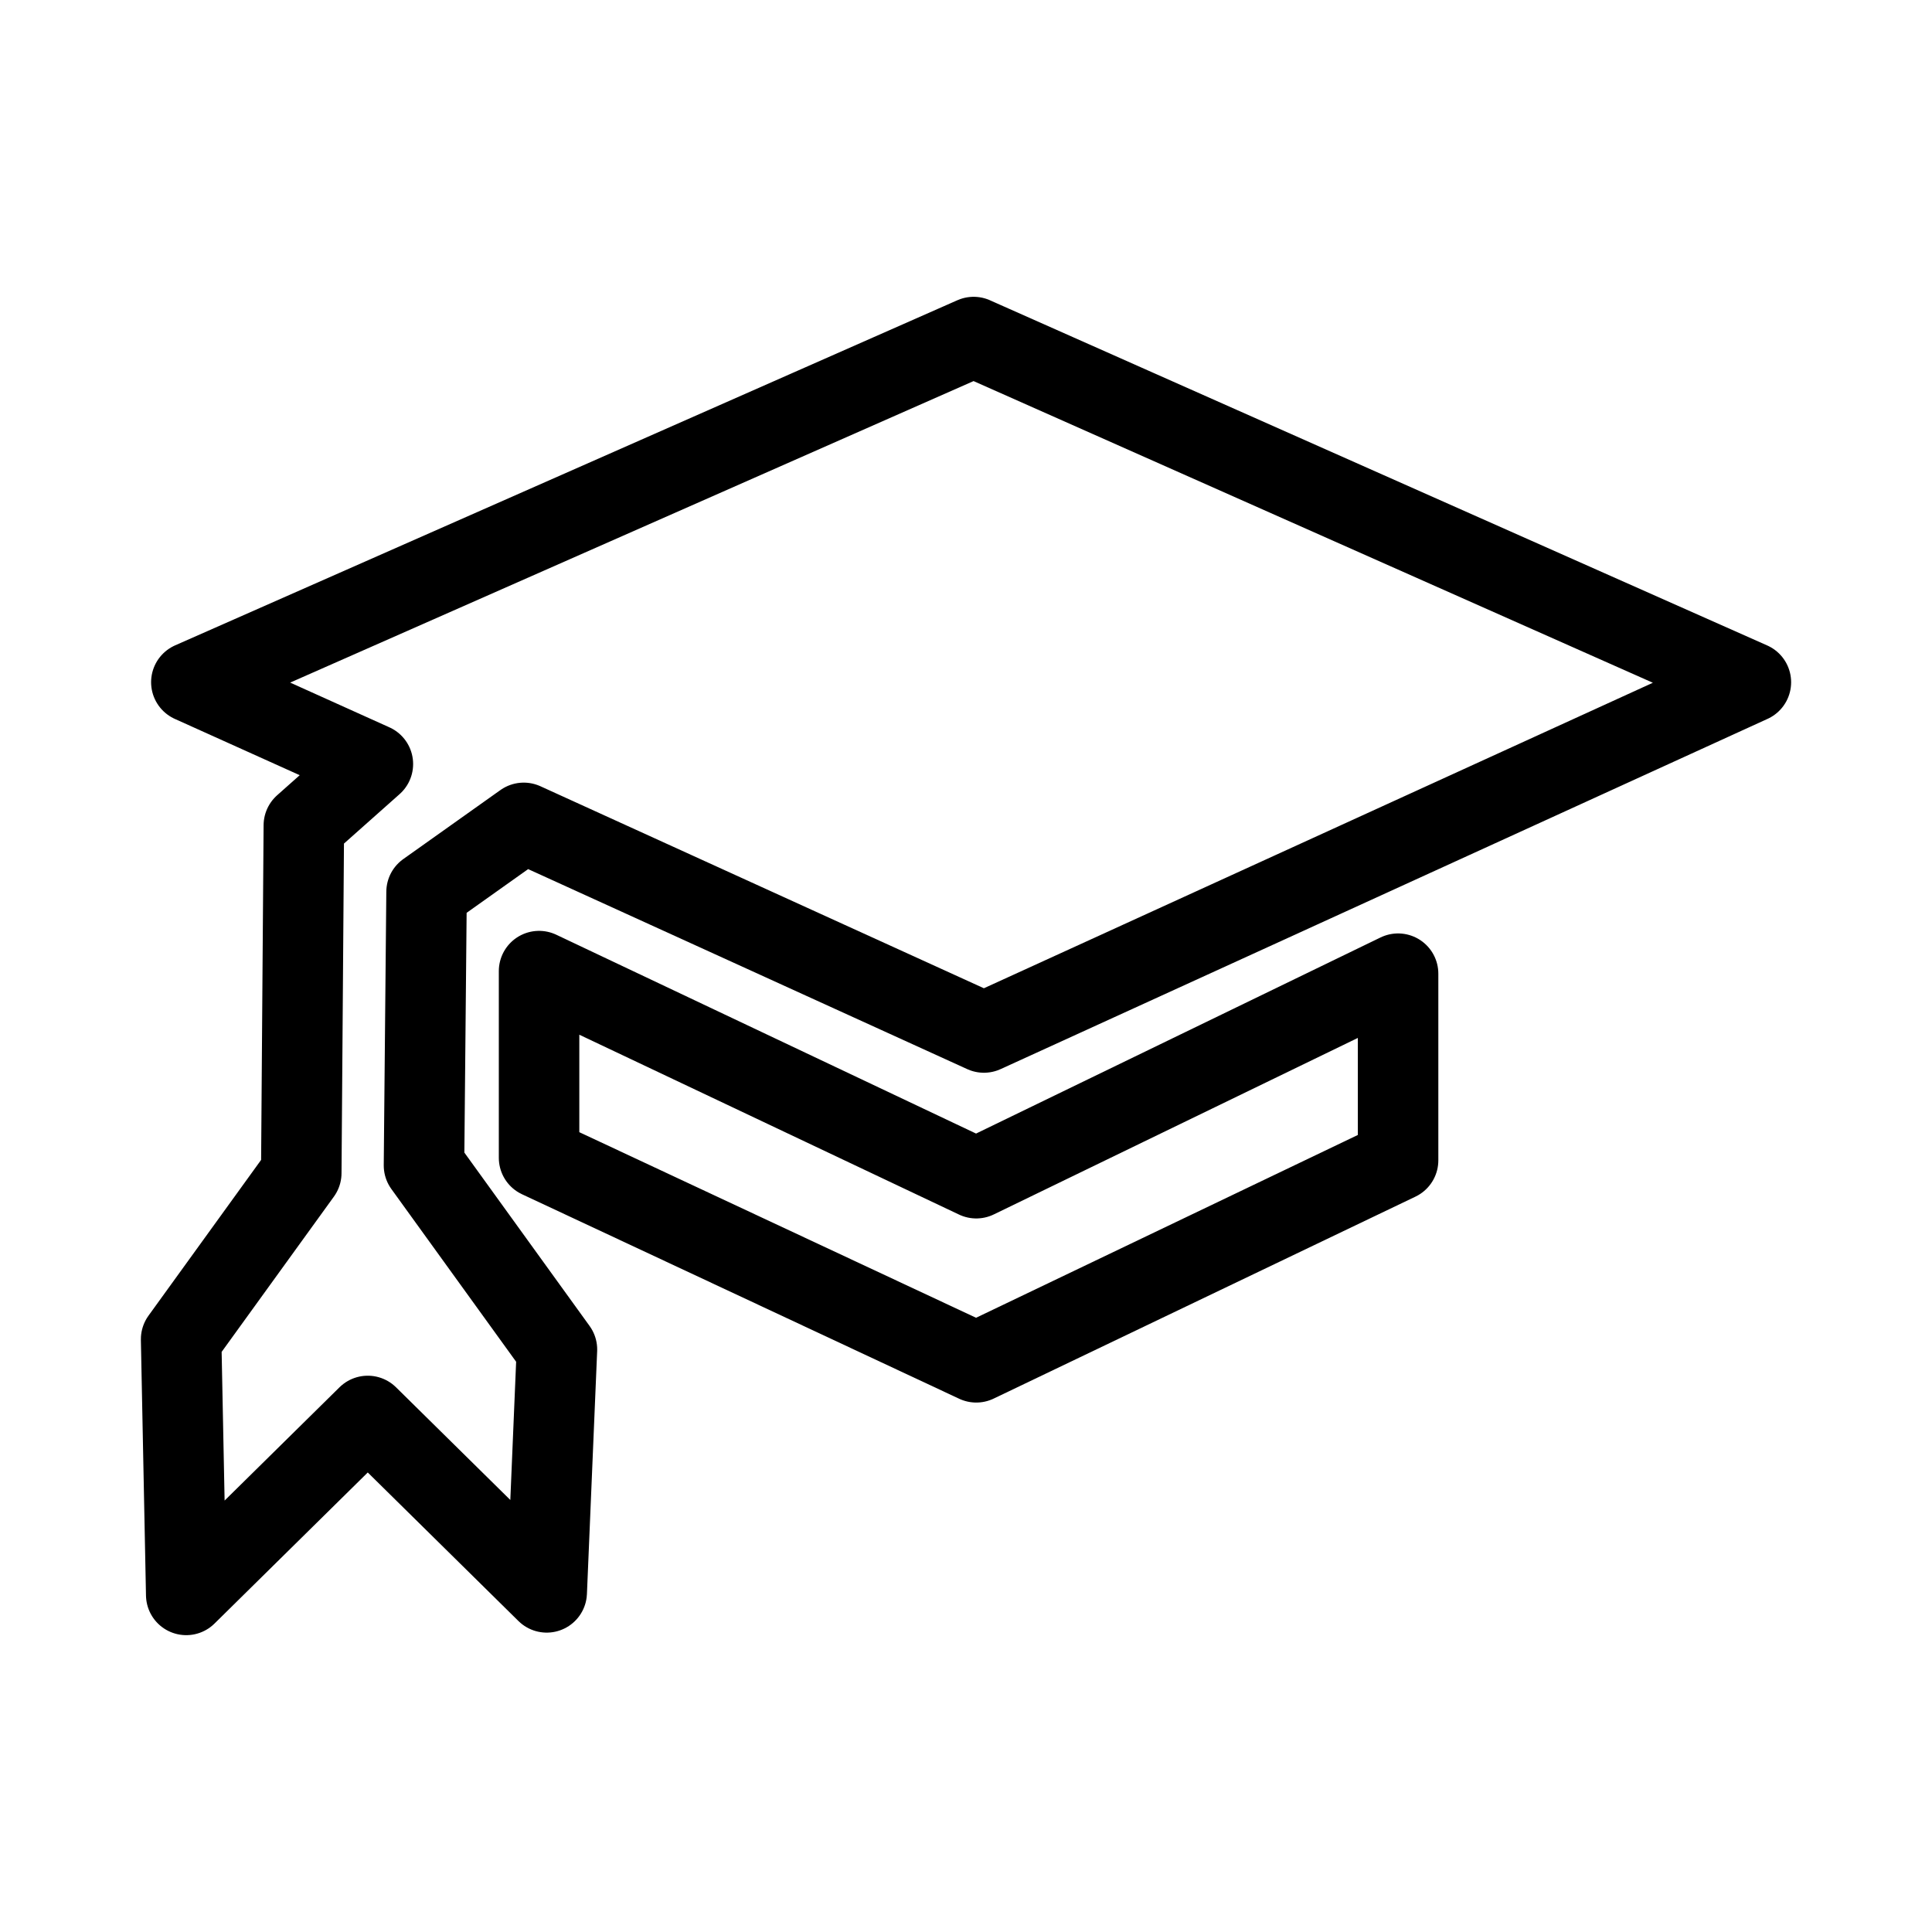<?xml version="1.0" encoding="UTF-8"?><svg id="b" xmlns="http://www.w3.org/2000/svg" viewBox="0 0 48 48"><defs><style>.e{stroke-width:2px;fill:none;stroke:#000;stroke-linecap:round;stroke-linejoin:round;}</style></defs><path id="c" class="e" d="m24.191,8.375l19.309,8.575-19.055,8.702-11.433-5.208-2.414,1.715-.064,6.796,3.303,4.573-.254,6.034-4.446-4.383-4.51,4.446-.127-6.352,2.985-4.129.064-8.638,1.715-1.524-4.51-2.033,19.436-8.575Z"/><path id="d" class="e" d="m13.393,24.127l10.862,5.145,10.48-5.081v4.637l-10.48,5.018-10.862-5.081v-4.637Z"/></svg>
